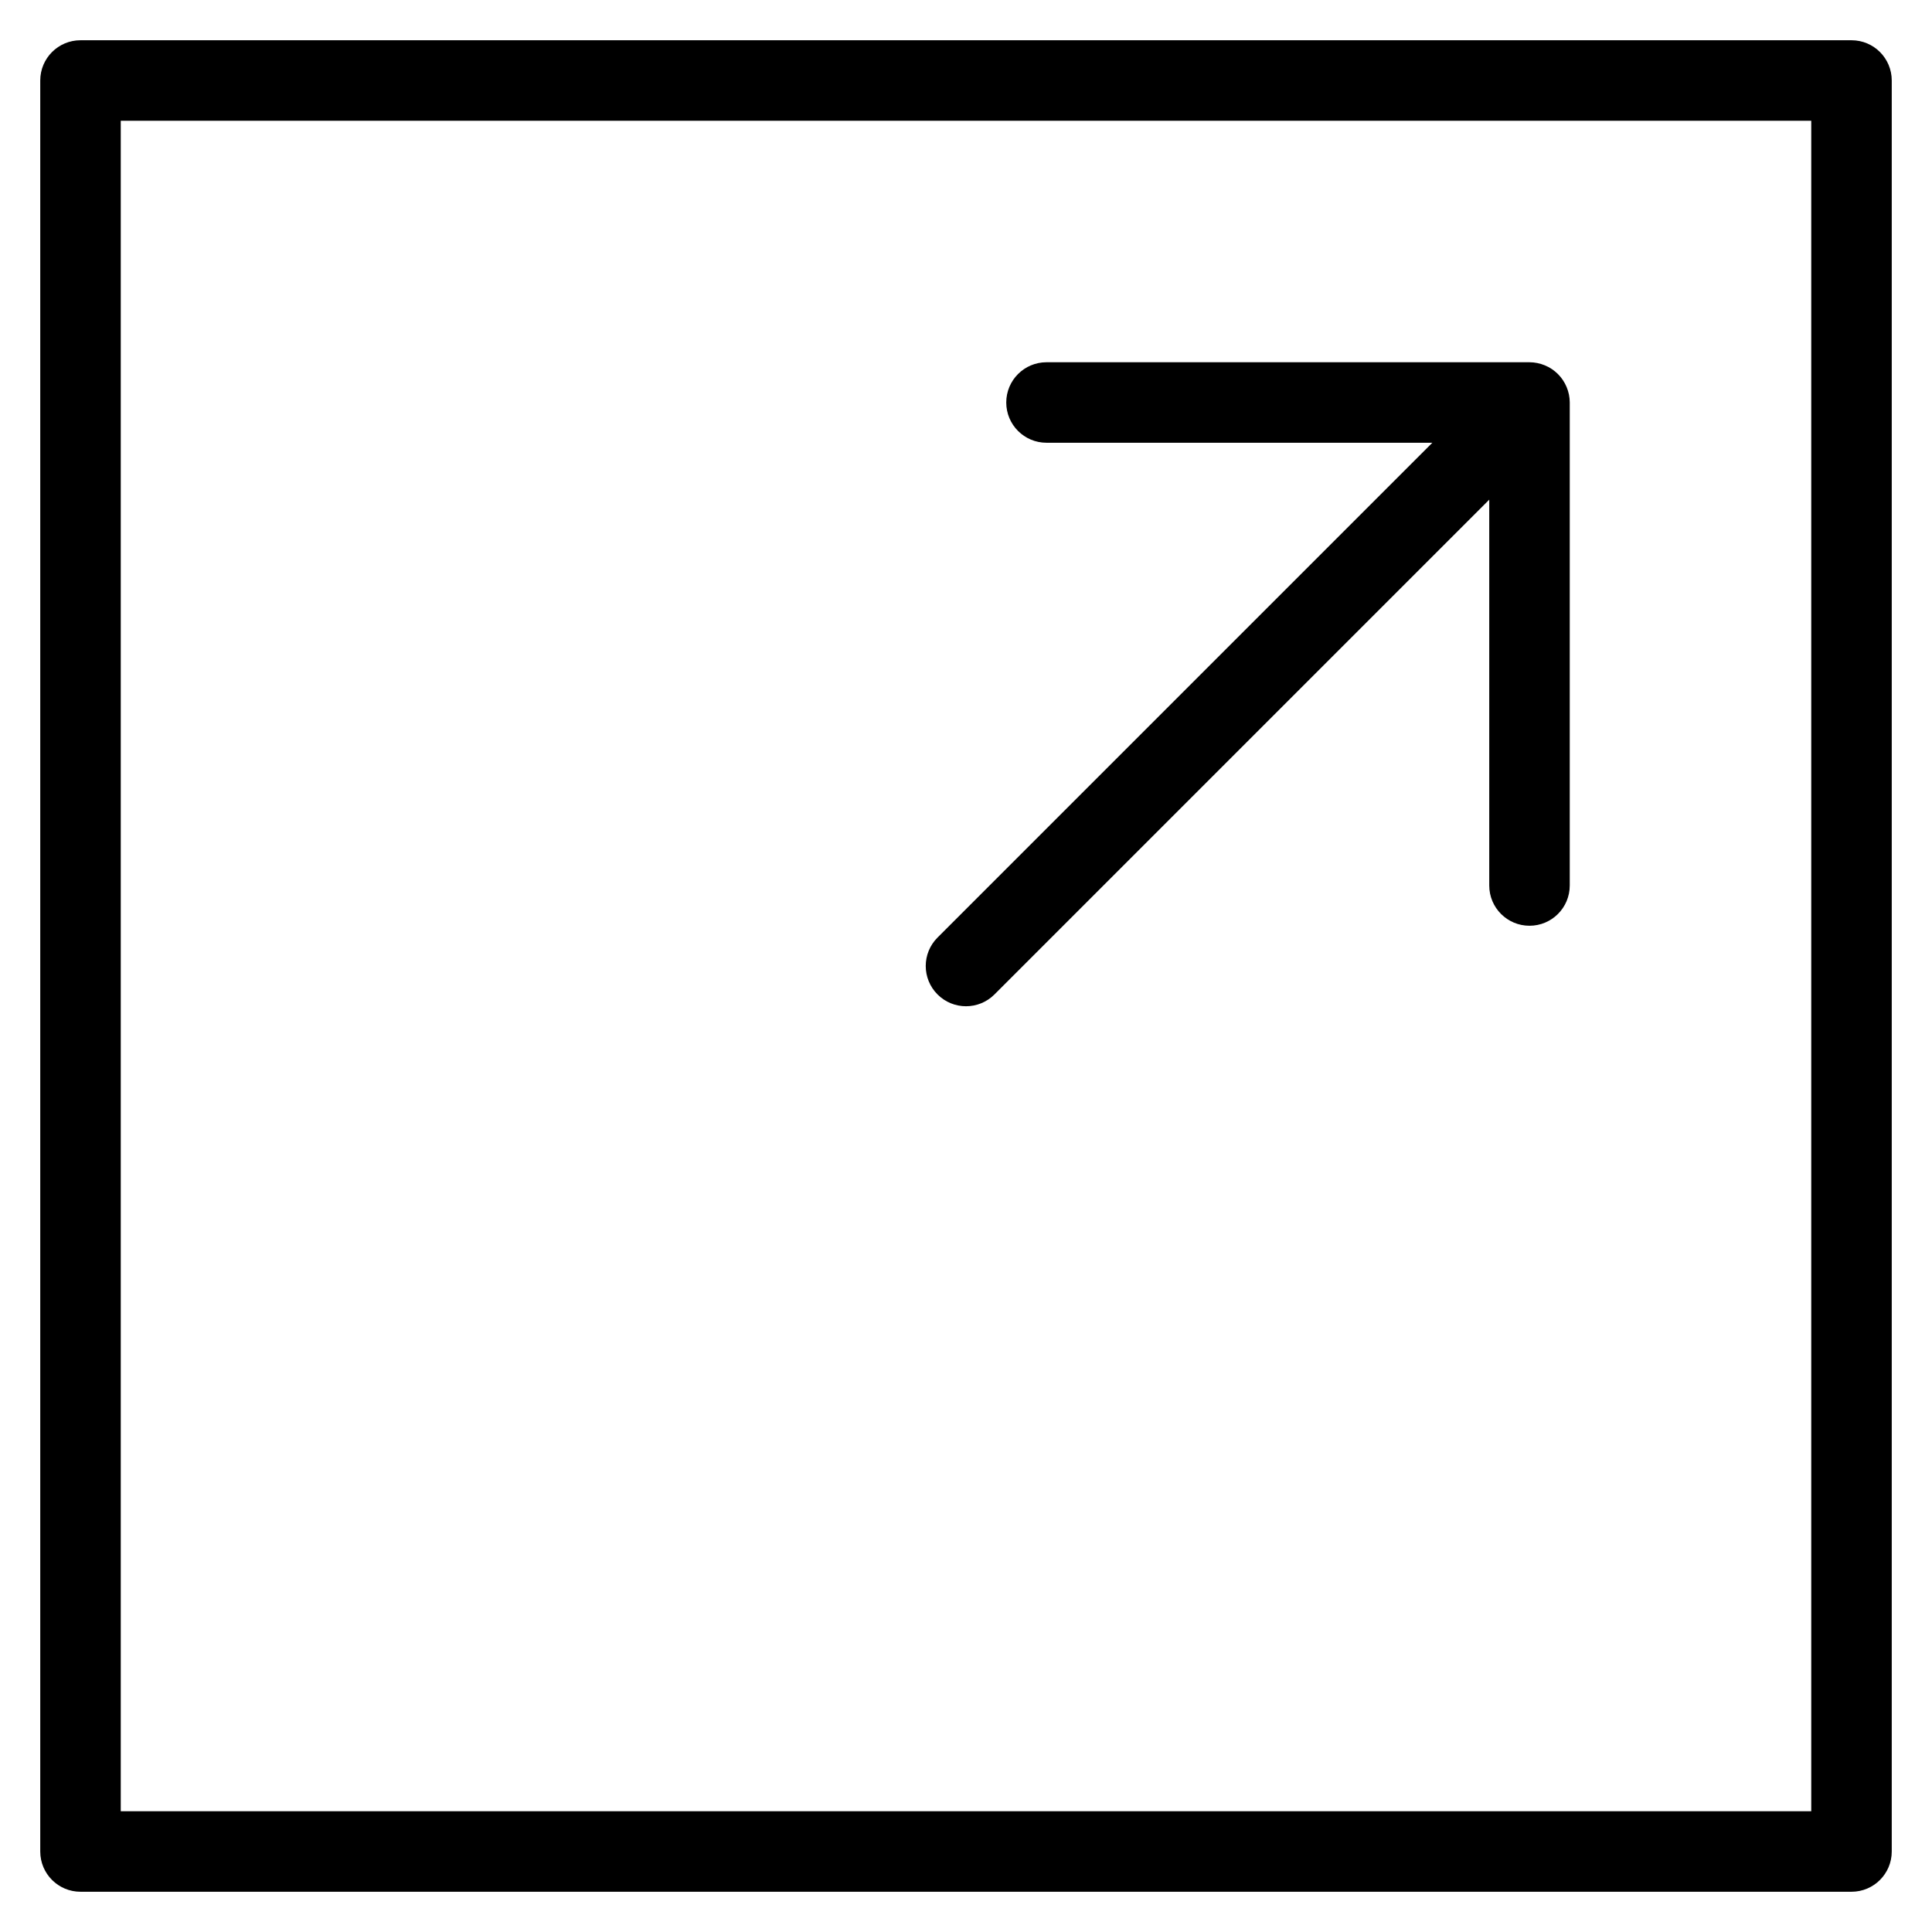 <?xml version="1.0" encoding="utf-8"?>
<!-- Generator: Adobe Illustrator 19.2.1, SVG Export Plug-In . SVG Version: 6.00 Build 0)  -->
<!DOCTYPE svg PUBLIC "-//W3C//DTD SVG 1.1//EN" "http://www.w3.org/Graphics/SVG/1.1/DTD/svg11.dtd">
<svg version="1.1" id="Layer_1" xmlns="http://www.w3.org/2000/svg" xmlns:xlink="http://www.w3.org/1999/xlink" x="0px" y="0px"
	 width="48px" height="48px" viewBox="0 0 48 48" enable-background="new 0 0 48 48" xml:space="preserve">
<path d="M24,25c0.256,0,0.512-0.098,0.707-0.293L37,12.414V22c0,0.552,0.447,1,1,1s1-0.448,1-1V10c0-0.13-0.026-0.26-0.077-0.382
	c-0.101-0.245-0.296-0.44-0.541-0.541C38.26,9.027,38.13,9,38,9H26c-0.553,0-1,0.448-1,1s0.447,1,1,1h9.586L23.293,23.293
	c-0.391,0.391-0.391,1.023,0,1.414C23.488,24.902,23.744,25,24,25z"/>
<path d="M46,1H2C1.447,1,1,1.448,1,2v44c0,0.552,0.447,1,1,1h44c0.553,0,1-0.448,1-1V2C47,1.448,46.553,1,46,1z M45,45H3V3h42V45z"
	/>
</svg>
